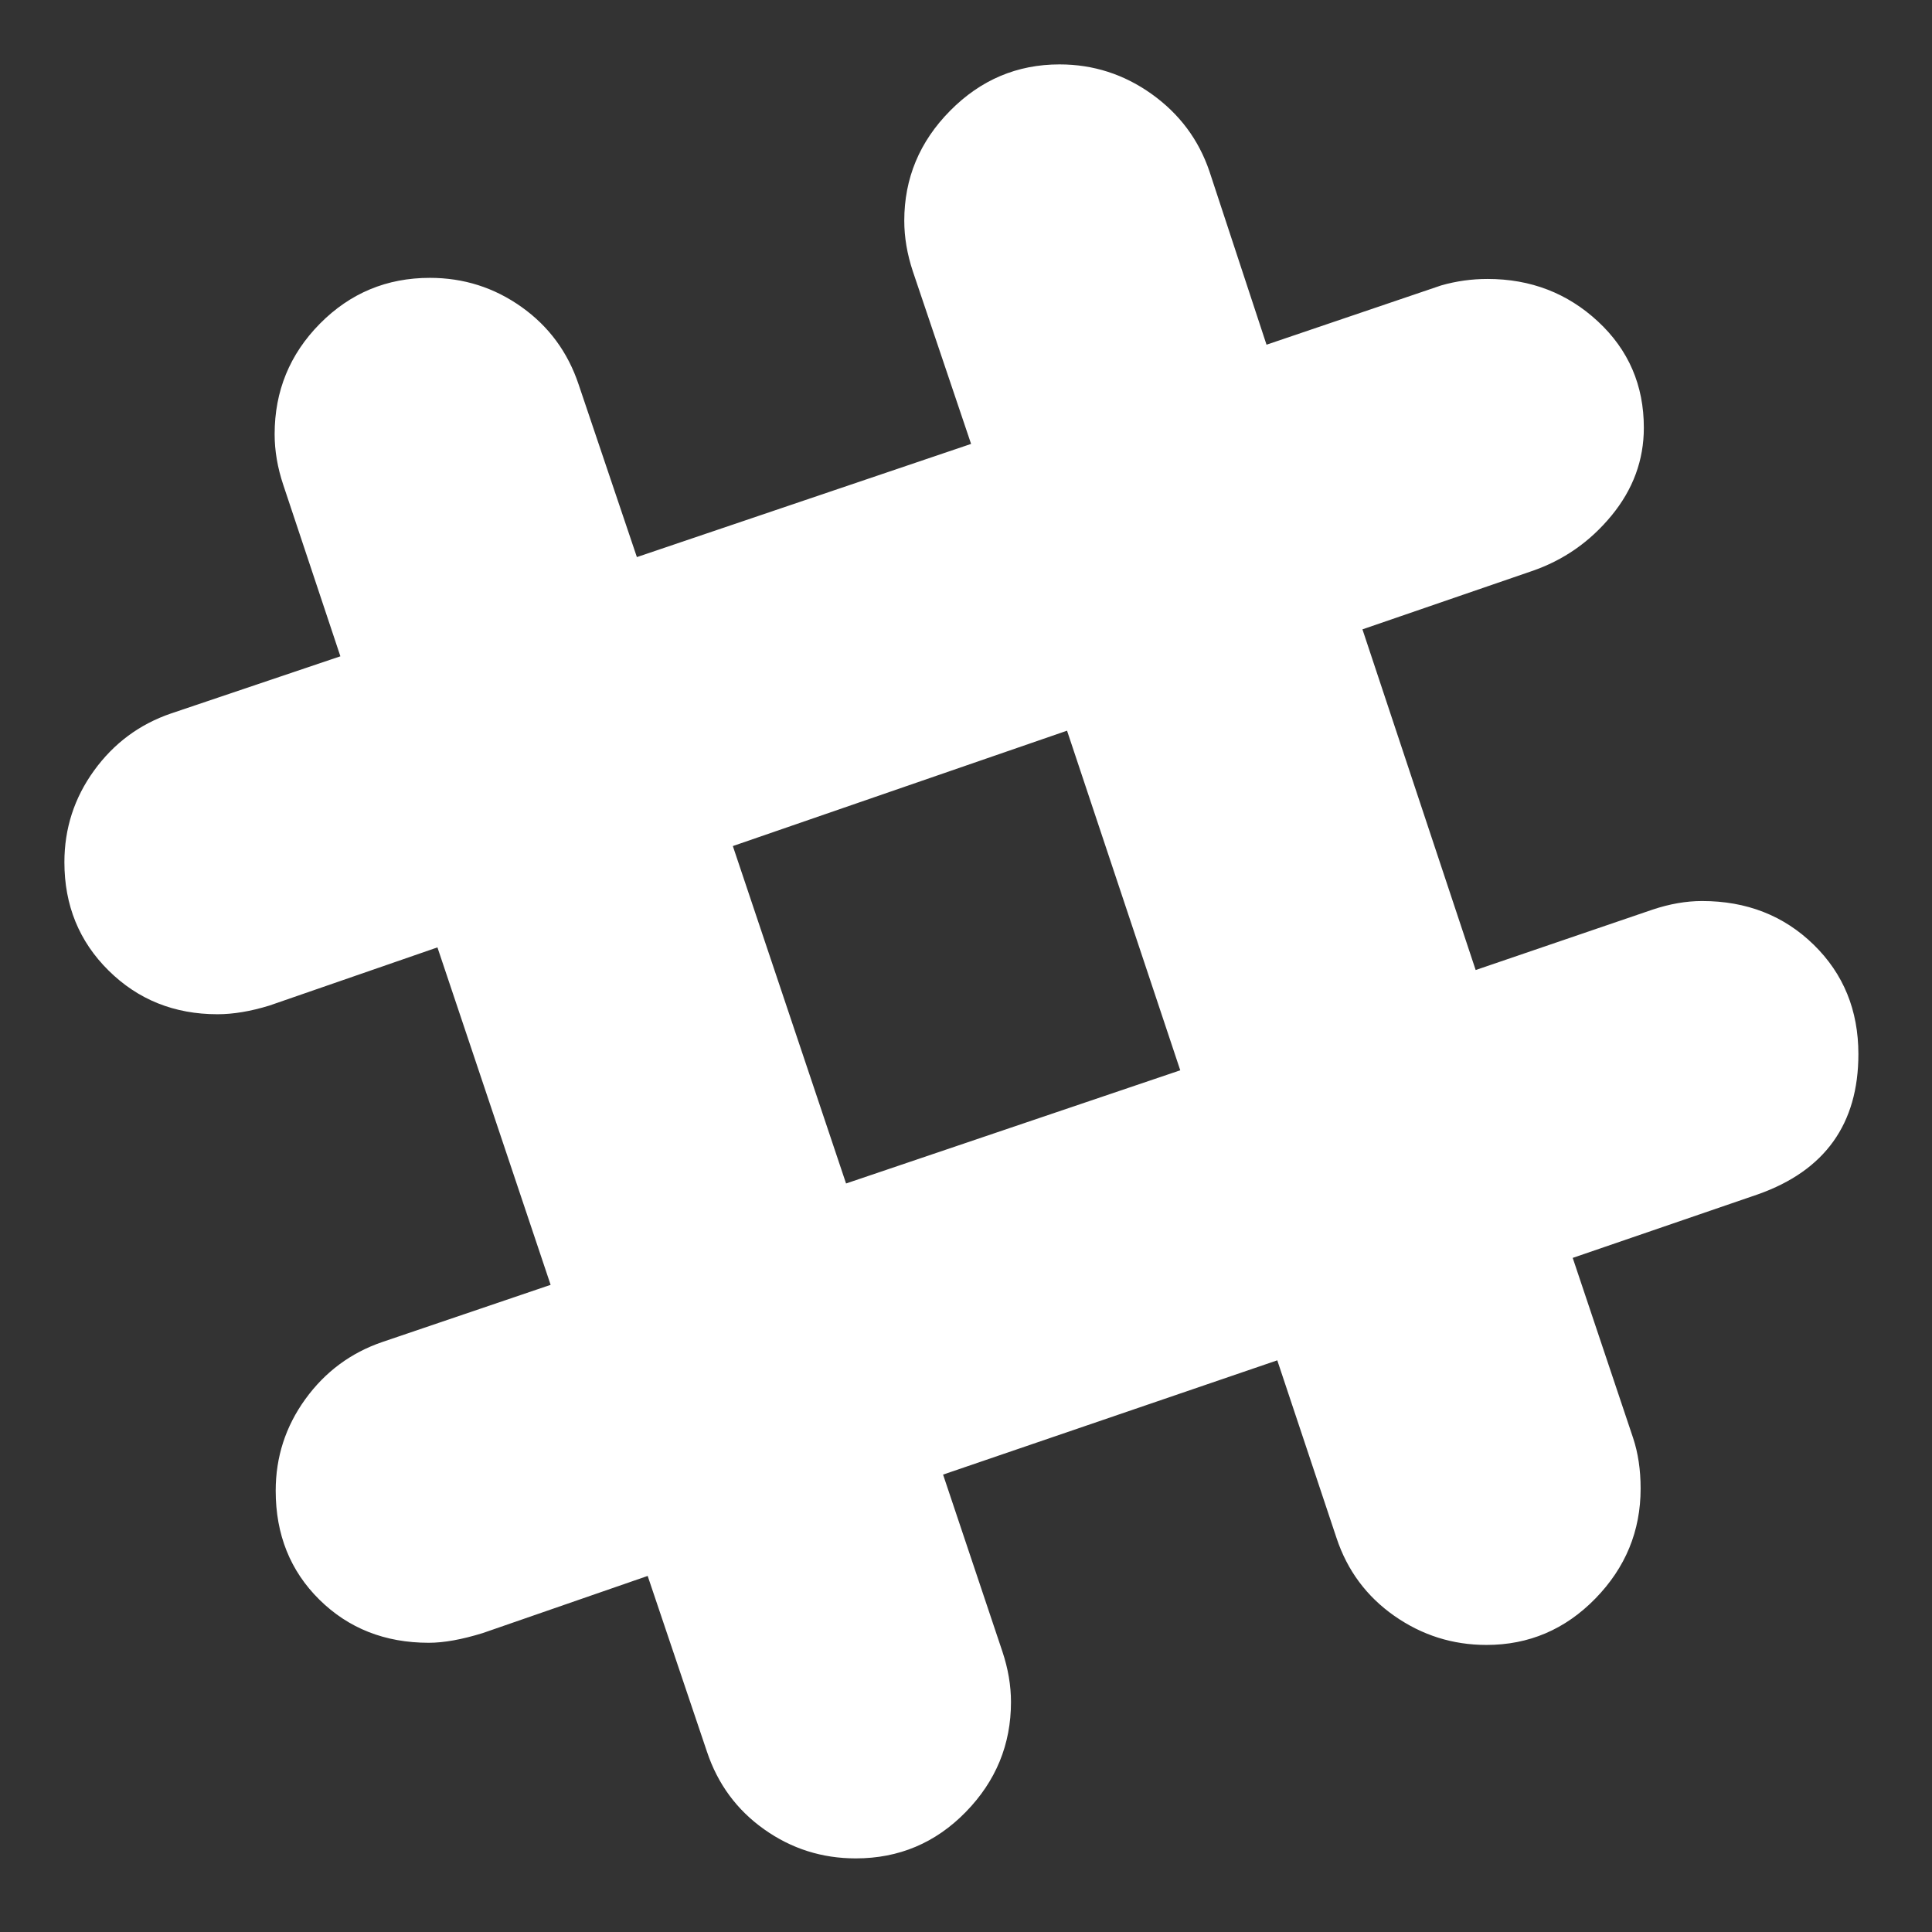 <svg xmlns="http://www.w3.org/2000/svg" width="60" height="60" viewBox="0 0 60 60">
  <rect x="0" y="0" width="60" height="60" fill="#333333" stroke="none"/>
  <path fill="#FFF" fill-rule="evenodd" d="M52.859,27.982 C54.243,27.982 55.398,28.434 56.325,29.338 C57.251,30.242 57.714,31.375 57.714,32.737 C57.714,34.902 56.676,36.353 54.6,37.089 L48.842,39.065 L50.717,44.656 C50.873,45.125 50.951,45.65 50.951,46.23 C50.951,47.547 50.482,48.685 49.545,49.645 C48.607,50.605 47.48,51.085 46.163,51.085 C45.114,51.085 44.16,50.783 43.3,50.181 C42.441,49.578 41.844,48.775 41.509,47.77 L39.667,42.246 L29.288,45.795 L31.129,51.286 C31.308,51.821 31.397,52.346 31.397,52.859 C31.397,54.176 30.929,55.315 29.991,56.275 C29.054,57.234 27.915,57.714 26.576,57.714 C25.527,57.714 24.578,57.413 23.73,56.81 C22.882,56.208 22.29,55.404 21.955,54.4 L20.114,48.942 L14.991,50.717 C14.344,50.917 13.786,51.018 13.317,51.018 C11.955,51.018 10.823,50.571 9.919,49.679 C9.015,48.786 8.562,47.658 8.562,46.297 C8.562,45.248 8.869,44.299 9.483,43.451 C10.097,42.603 10.895,42.011 11.877,41.676 L17.1,39.902 L13.585,29.422 L8.362,31.23 C7.781,31.408 7.246,31.498 6.754,31.498 C5.415,31.498 4.288,31.046 3.373,30.142 C2.458,29.238 2,28.116 2,26.777 C2,25.728 2.307,24.779 2.921,23.931 C3.535,23.083 4.333,22.491 5.315,22.156 L10.571,20.382 L8.797,15.058 C8.618,14.522 8.529,13.998 8.529,13.484 C8.529,12.145 8.998,11.001 9.935,10.052 C10.873,9.104 12.011,8.629 13.35,8.629 C14.4,8.629 15.348,8.931 16.196,9.533 C17.045,10.136 17.636,10.94 17.971,11.944 L19.779,17.301 L30.158,13.786 L28.35,8.429 C28.172,7.893 28.083,7.368 28.083,6.855 C28.083,5.538 28.557,4.4 29.506,3.44 C30.454,2.48 31.587,2 32.904,2 C33.953,2 34.907,2.307 35.767,2.921 C36.626,3.535 37.223,4.333 37.558,5.315 L39.333,10.705 L44.757,8.864 C45.225,8.73 45.705,8.663 46.196,8.663 C47.536,8.663 48.68,9.104 49.628,9.985 C50.577,10.867 51.051,11.967 51.051,13.283 C51.051,14.288 50.717,15.198 50.047,16.012 C49.377,16.827 48.551,17.402 47.569,17.737 L42.312,19.545 L45.828,30.125 L51.319,28.25 C51.855,28.071 52.368,27.982 52.859,27.982 Z M26.275,36.754 L36.654,33.239 L33.138,22.692 L22.759,26.275 L26.275,36.754 Z"/>
</svg>
